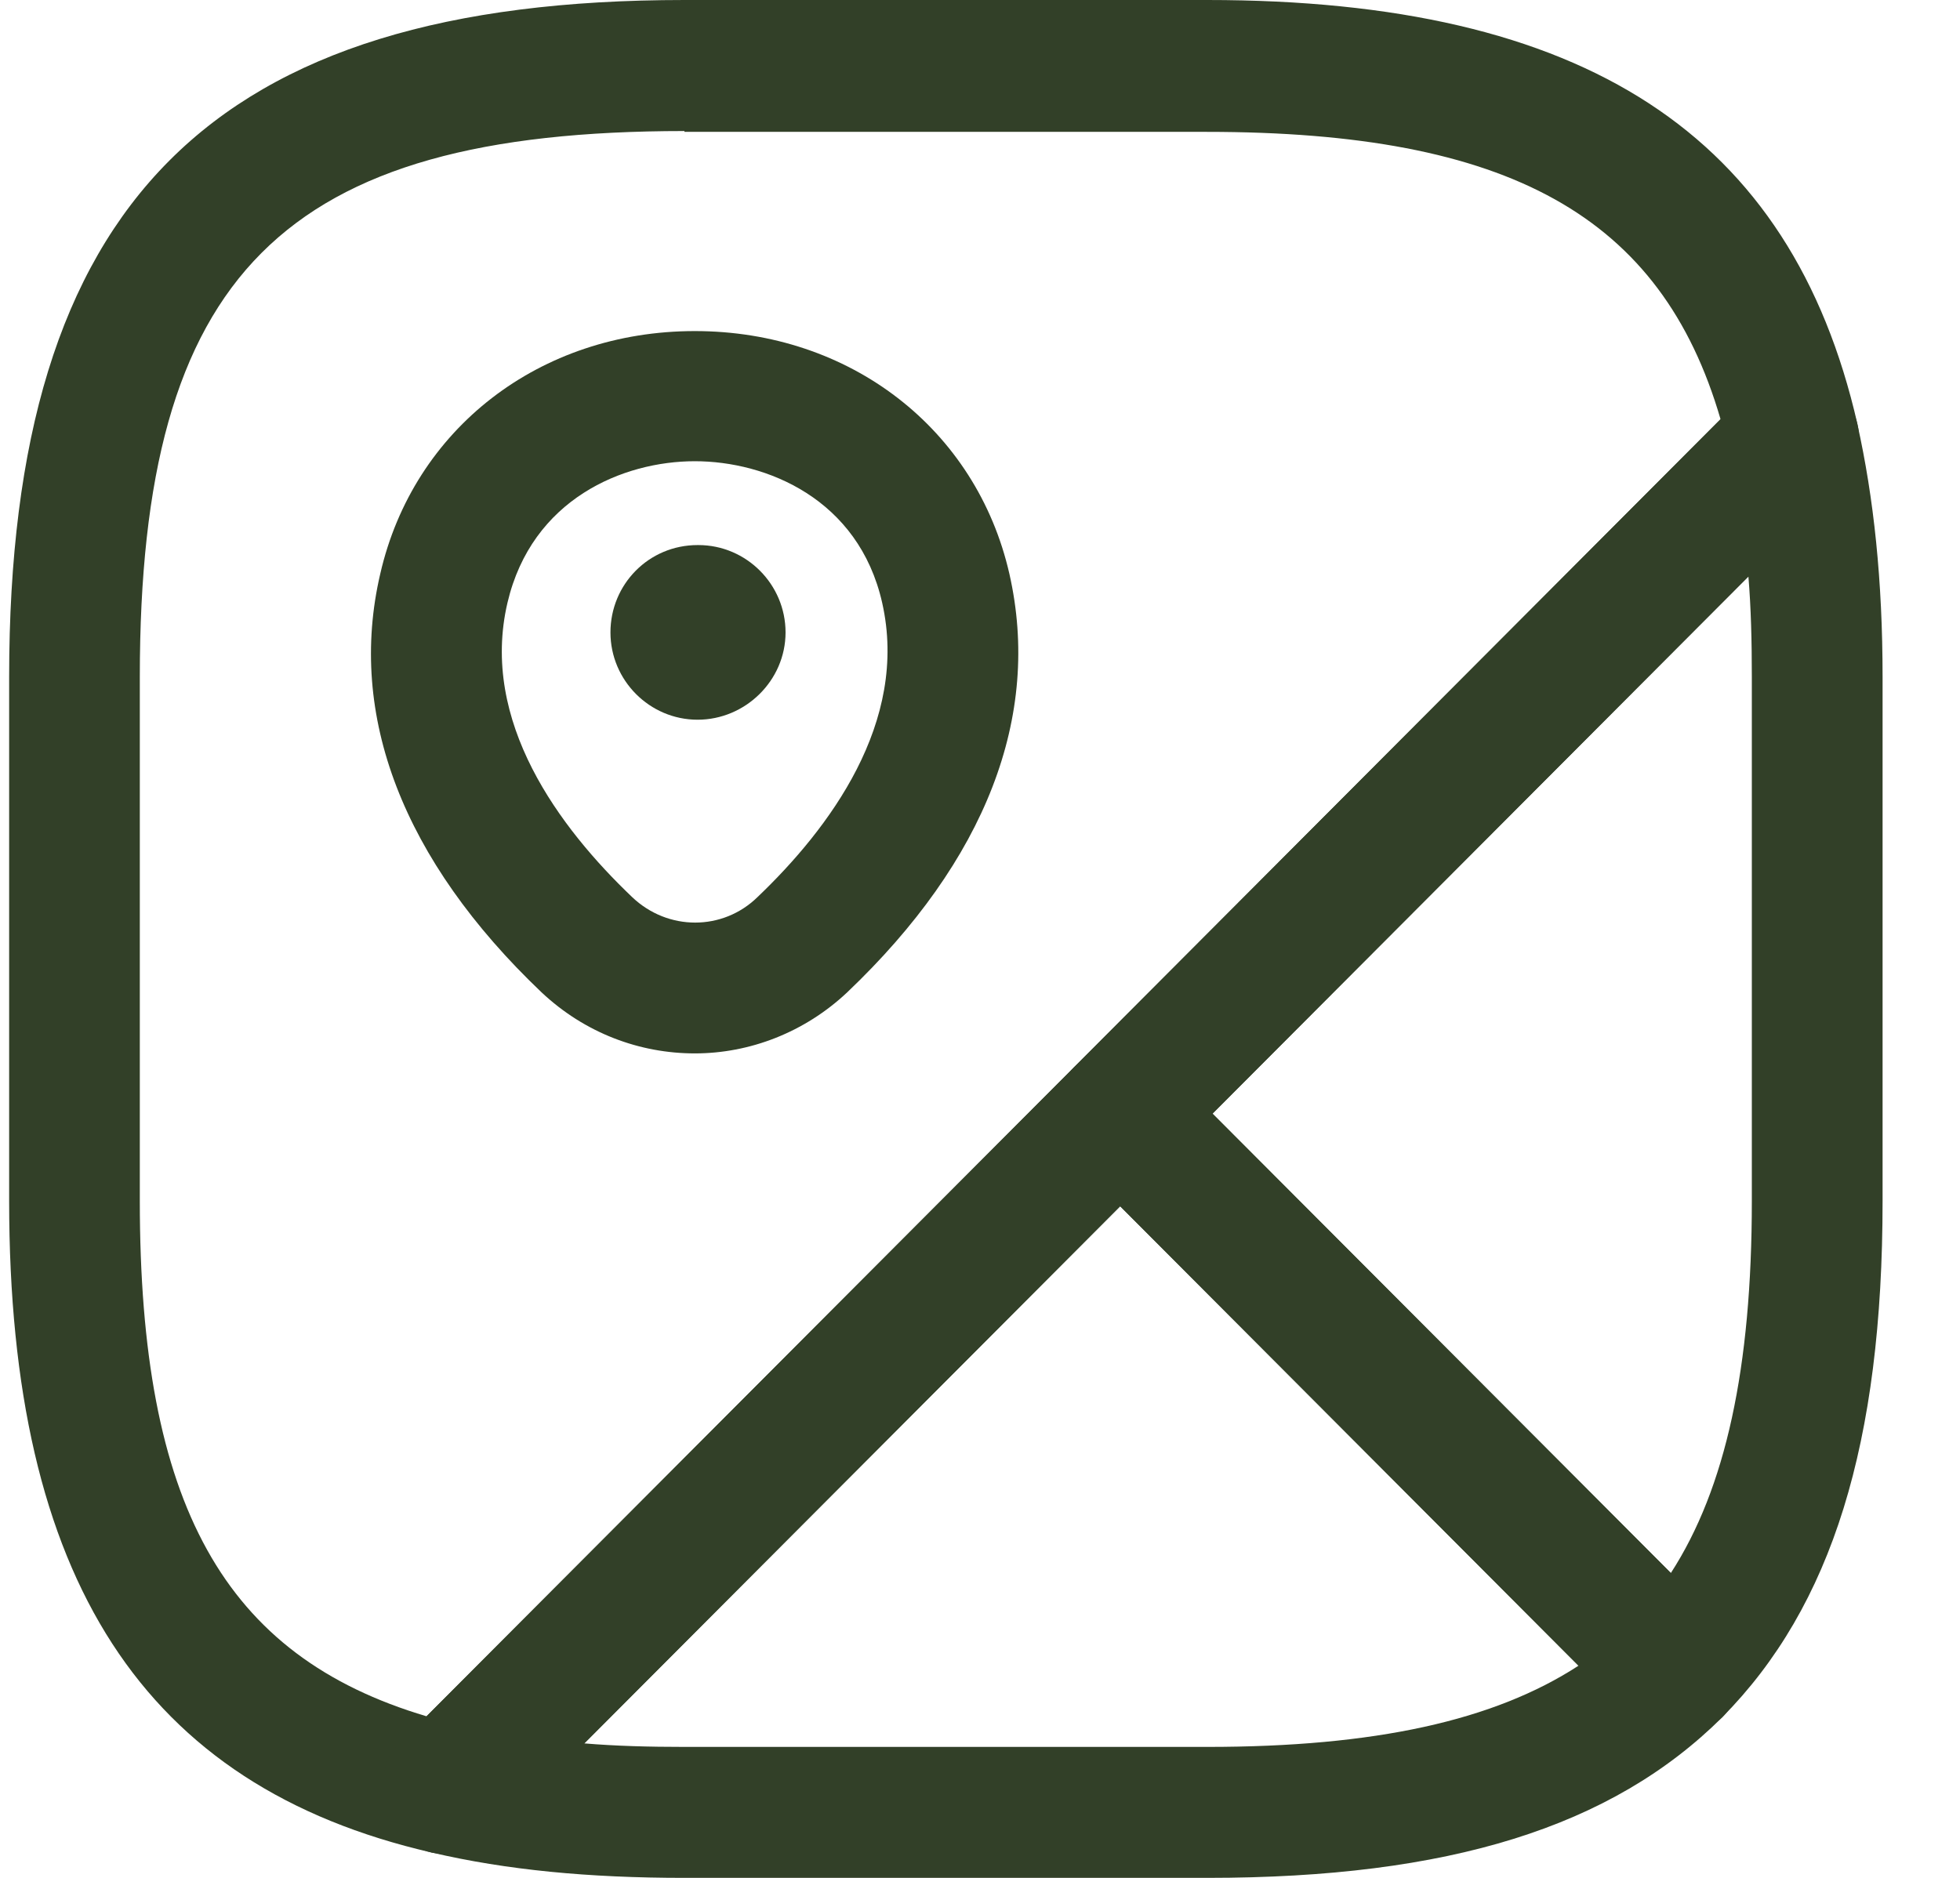 <svg width="24" height="23" viewBox="0 0 24 23" fill="none" xmlns="http://www.w3.org/2000/svg">
<path d="M20.523 21.267C20.31 21.267 20.107 21.182 19.957 21.032L13.15 14.207C12.841 13.897 12.841 13.383 13.15 13.073L21.398 4.803C21.601 4.6 21.91 4.525 22.188 4.6C22.465 4.686 22.678 4.91 22.742 5.189C22.945 6.098 23.052 7.114 23.052 8.291V14.71C23.052 17.673 22.433 19.674 21.089 21.032C20.939 21.182 20.715 21.214 20.523 21.267ZM14.847 13.64L20.459 19.267C21.131 18.229 21.451 16.753 21.451 14.71V8.291C21.451 7.852 21.441 7.446 21.409 7.061L14.847 13.64Z" fill="#324028"/>
<path d="M5.468 22.712C5.404 22.712 5.351 22.701 5.287 22.69C1.755 21.877 0.112 19.342 0.112 14.71V8.291C0.112 2.482 2.587 0 8.381 0H14.783C19.403 0 21.932 1.647 22.743 5.189C22.807 5.456 22.722 5.745 22.53 5.937L6.034 22.476C5.884 22.626 5.682 22.712 5.468 22.712ZM8.381 1.605C3.462 1.605 1.712 3.359 1.712 8.291V14.71C1.712 18.422 2.737 20.283 5.223 21.021L21.068 5.135C20.342 2.642 18.475 1.615 14.773 1.615H8.381V1.605Z" fill="#324028"/>
<path d="M14.784 23H8.382C7.208 23 6.205 22.904 5.287 22.69C4.999 22.626 4.775 22.412 4.7 22.134C4.615 21.856 4.7 21.556 4.903 21.342L13.151 13.073C13.46 12.762 13.973 12.762 14.282 13.073L21.09 19.898C21.239 20.048 21.324 20.251 21.324 20.465C21.324 20.679 21.239 20.882 21.09 21.032C19.735 22.38 17.739 23 14.784 23ZM7.155 21.353C7.539 21.385 7.944 21.396 8.382 21.396H14.784C16.832 21.396 18.294 21.075 19.329 20.401L13.717 14.774L7.155 21.353Z" fill="#324028"/>
<path d="M8.508 12.902C7.836 12.902 7.164 12.656 6.63 12.153C4.934 10.537 4.251 8.762 4.656 7.029C5.062 5.253 6.609 4.055 8.508 4.055C10.407 4.055 11.955 5.253 12.36 7.029C12.755 8.772 12.072 10.537 10.375 12.153C9.853 12.645 9.18 12.902 8.508 12.902ZM6.214 7.382C5.873 8.837 6.854 10.142 7.74 10.987C8.177 11.404 8.85 11.404 9.276 10.987C10.151 10.152 11.133 8.847 10.802 7.382C10.514 6.109 9.383 5.649 8.508 5.649C7.633 5.649 6.513 6.109 6.214 7.382Z" fill="#324028"/>
<path d="M8.542 8.815C7.955 8.815 7.475 8.334 7.475 7.746C7.475 7.157 7.944 6.676 8.542 6.676H8.552C9.139 6.676 9.619 7.157 9.619 7.746C9.619 8.334 9.128 8.815 8.542 8.815Z" fill="#324028"/>
</svg>
